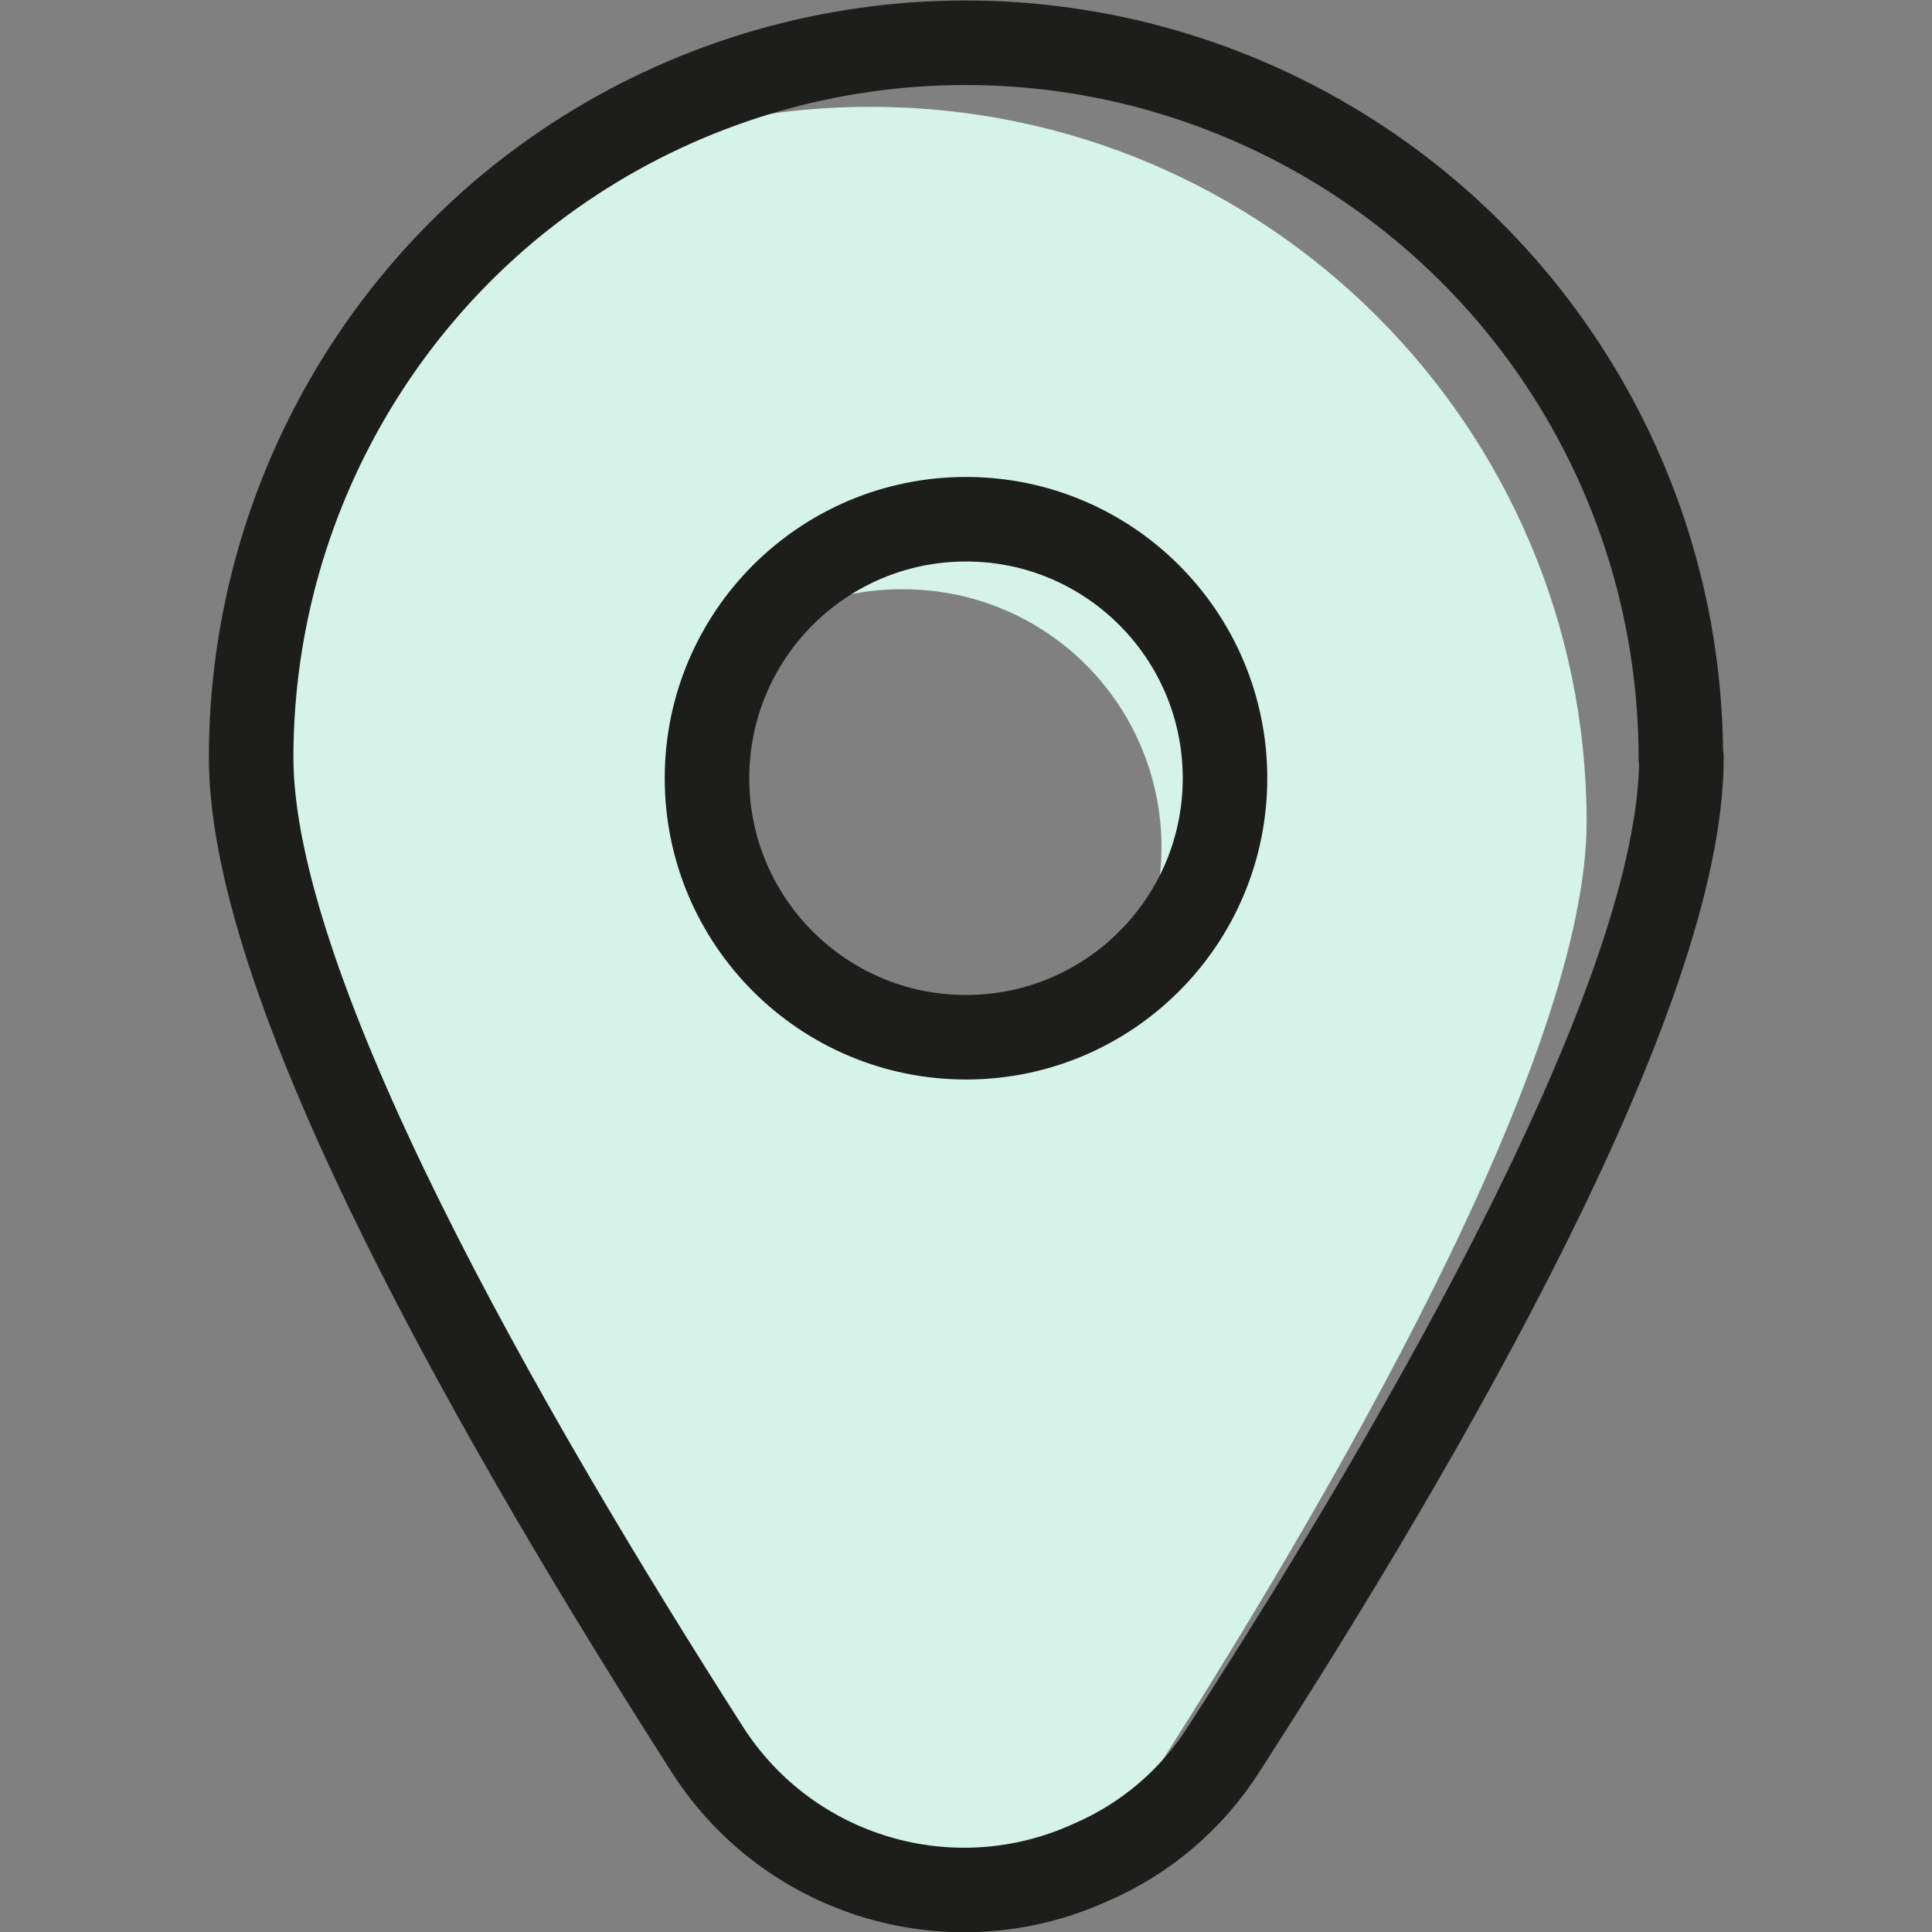 <svg xmlns="http://www.w3.org/2000/svg" width="32" height="32" viewBox="0 0 32 32">
    <rect x="0" y="0" width="32" height="32" fill="#808080" stroke="none"/>
    <g fill="none" fill-rule="evenodd">
        <g transform="translate(4)">
            <path fill="#D5F3E8" fill-rule="nonzero" d="M10.45 1.77c-2.11-.01-4.182.55-6 1.62C1.72 5.644.139 9 .14 12.54c0 3.88 4.18 11.15 7.57 16.41 1.348 2.114 4.043 2.919 6.33 1.89.25-.249.47-.523.66-.82 3.4-5.26 7.58-12.53 7.58-16.42-.011-6.529-5.301-11.819-11.83-11.83zm3.8 14.89c-.755.639-1.71.993-2.7 1-2.361-.005-4.275-1.919-4.28-4.28.009-.983.363-1.932 1-2.68.755-.612 1.698-.944 2.67-.94 1.647-.01 3.153.927 3.871 2.41.718 1.482.519 3.245-.511 4.53l-.05-.04z"/>
            <path stroke="#1D1D1B" stroke-linecap="round" stroke-linejoin="round" stroke-width="1.4" d="M23.85 12.55c0 3.88-4.18 11.15-7.58 16.42-.53.835-1.301 1.49-2.21 1.88-2.277 1.036-4.97.25-6.33-1.85C4.34 23.7.16 16.43.16 12.55.159 9.01 1.74 5.654 4.47 3.4h0C8.012.492 12.913-.114 17.056 1.846c4.143 1.959 6.785 6.131 6.784 10.714l.01-.01z"/>
            <circle cx="12" cy="12.89" r="4.29" stroke="#1D1D1B" stroke-linecap="round" stroke-linejoin="round" stroke-width="1.4"/>
        </g>
    </g>
</svg>
